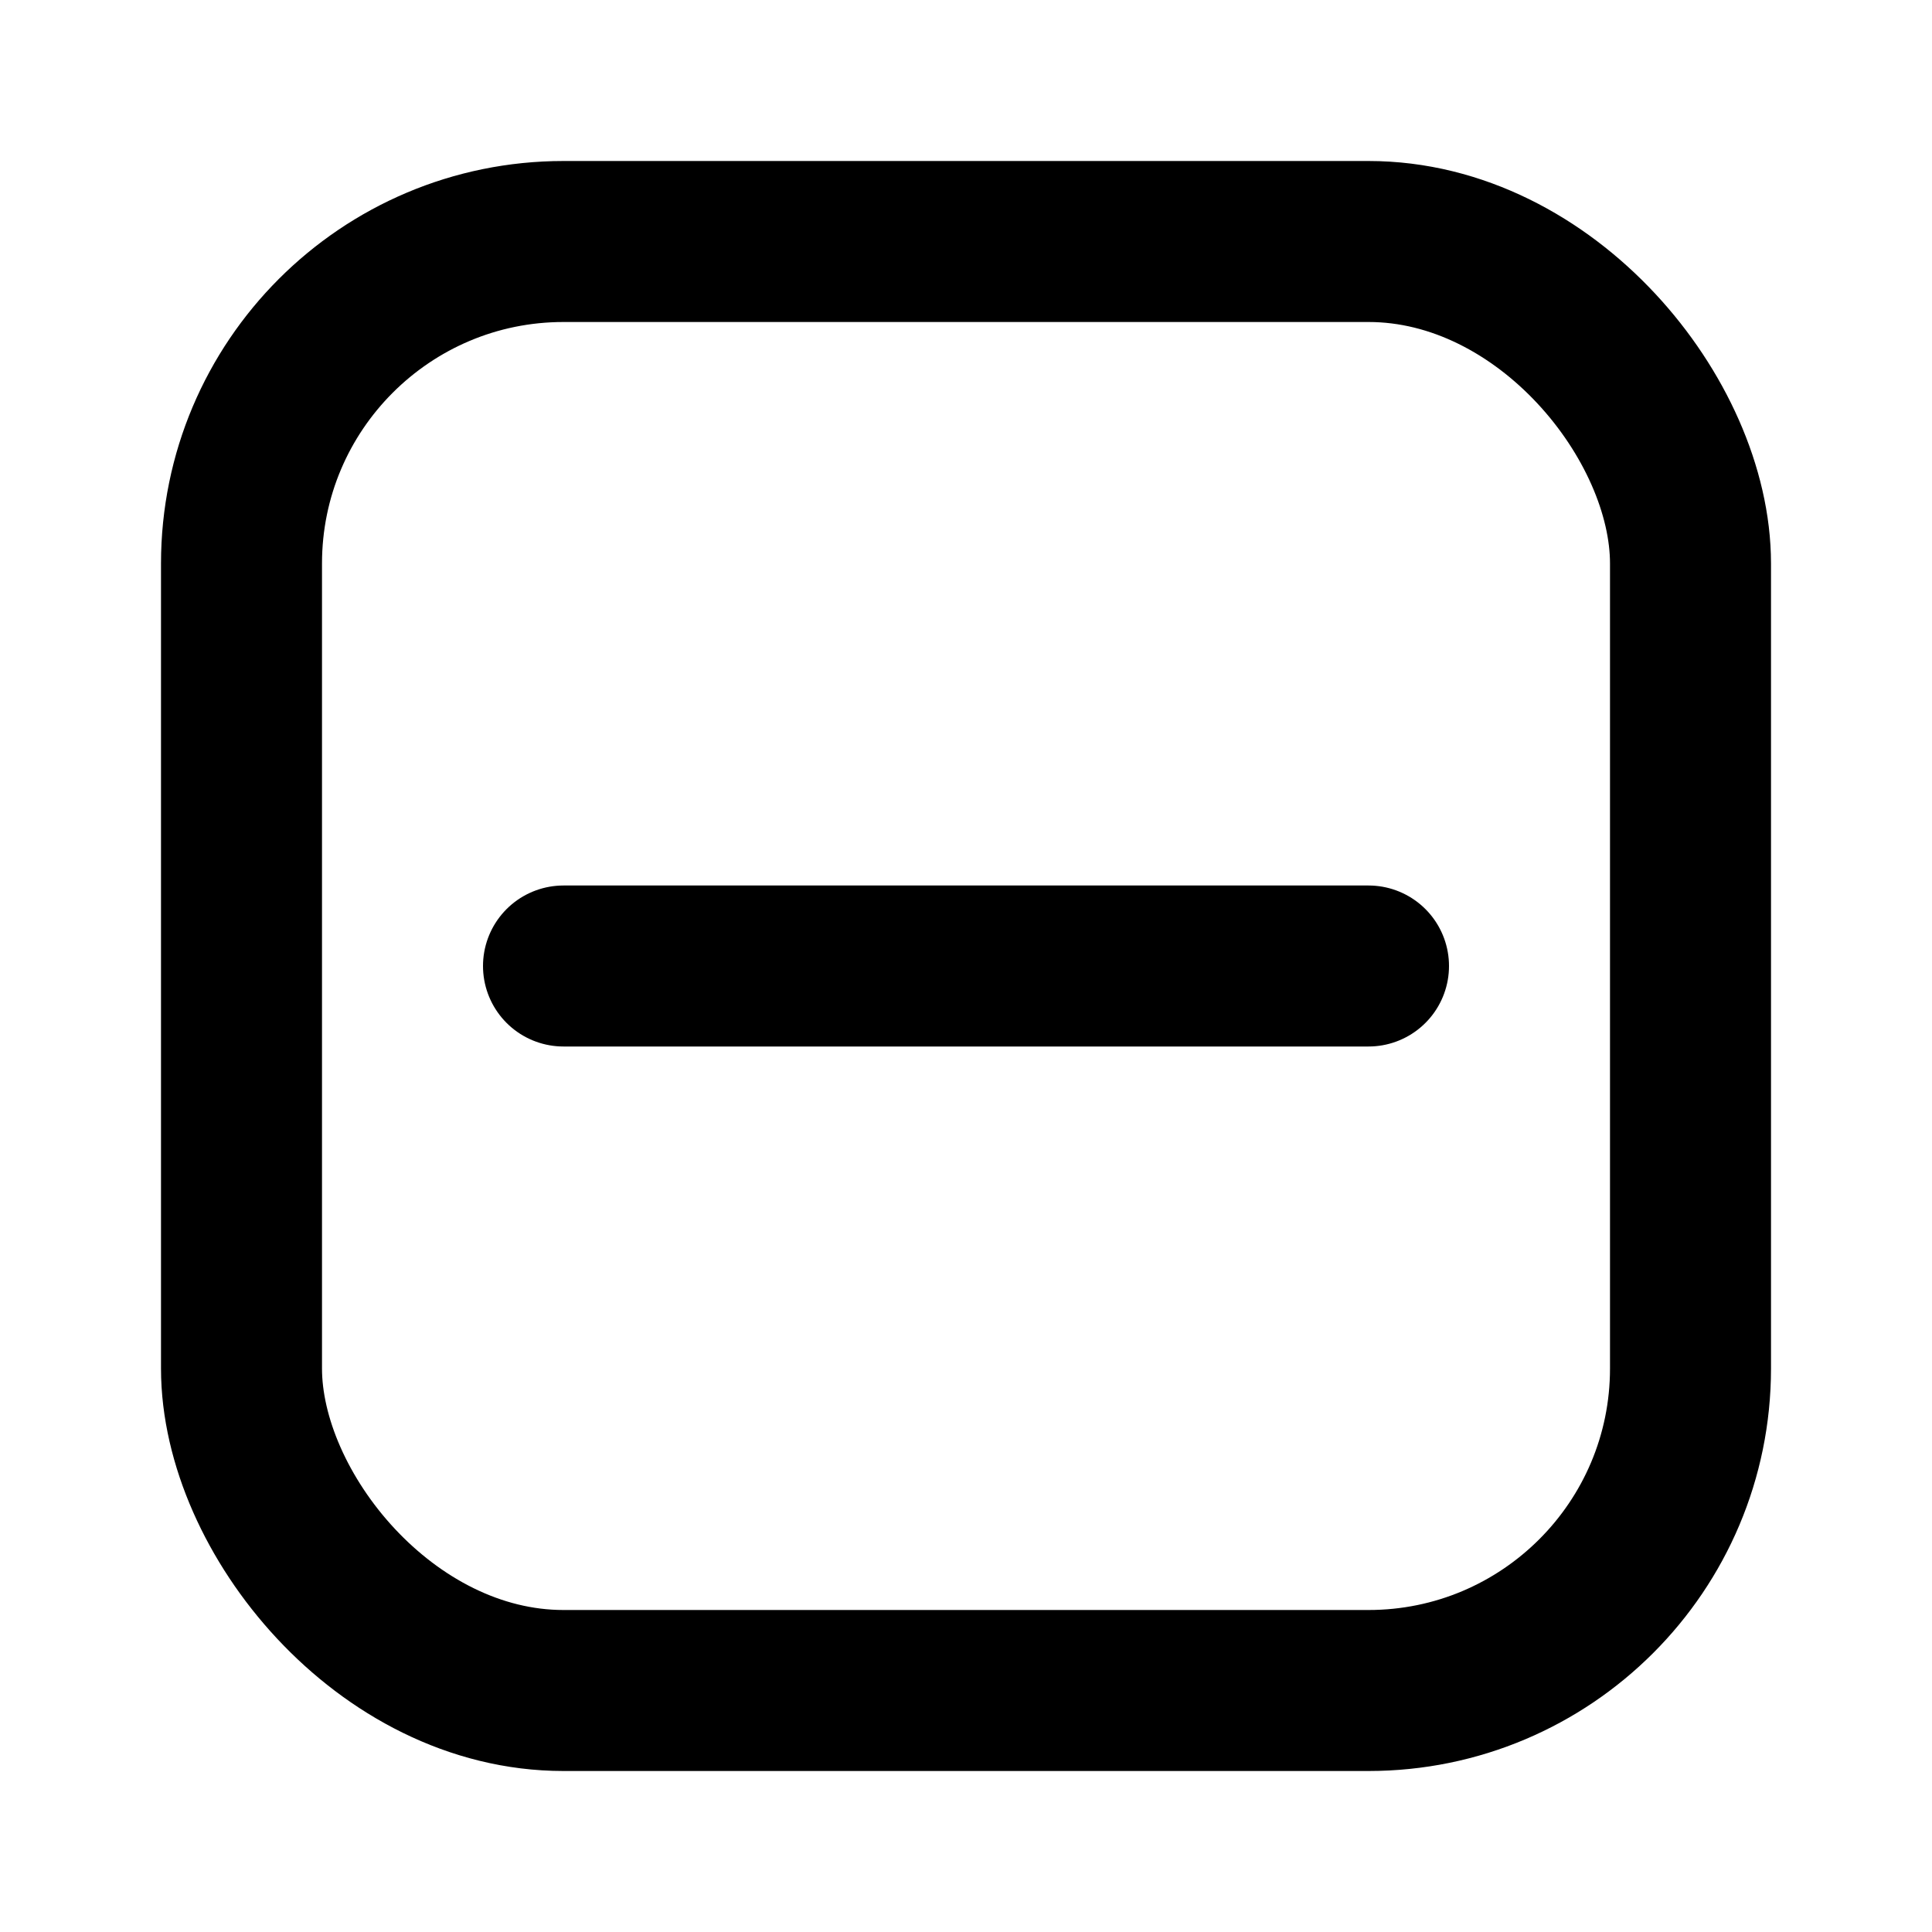 <svg viewBox="0 0 24 24">
  <g fill="none" fill-rule="evenodd" stroke="currentColor" stroke-linecap="round" stroke-linejoin="round" stroke-width="2" transform="translate(3 3)">
    <rect width="18" height="18" rx="4"/>
    <path d="M4 9h10"/>
  </g>
</svg>
